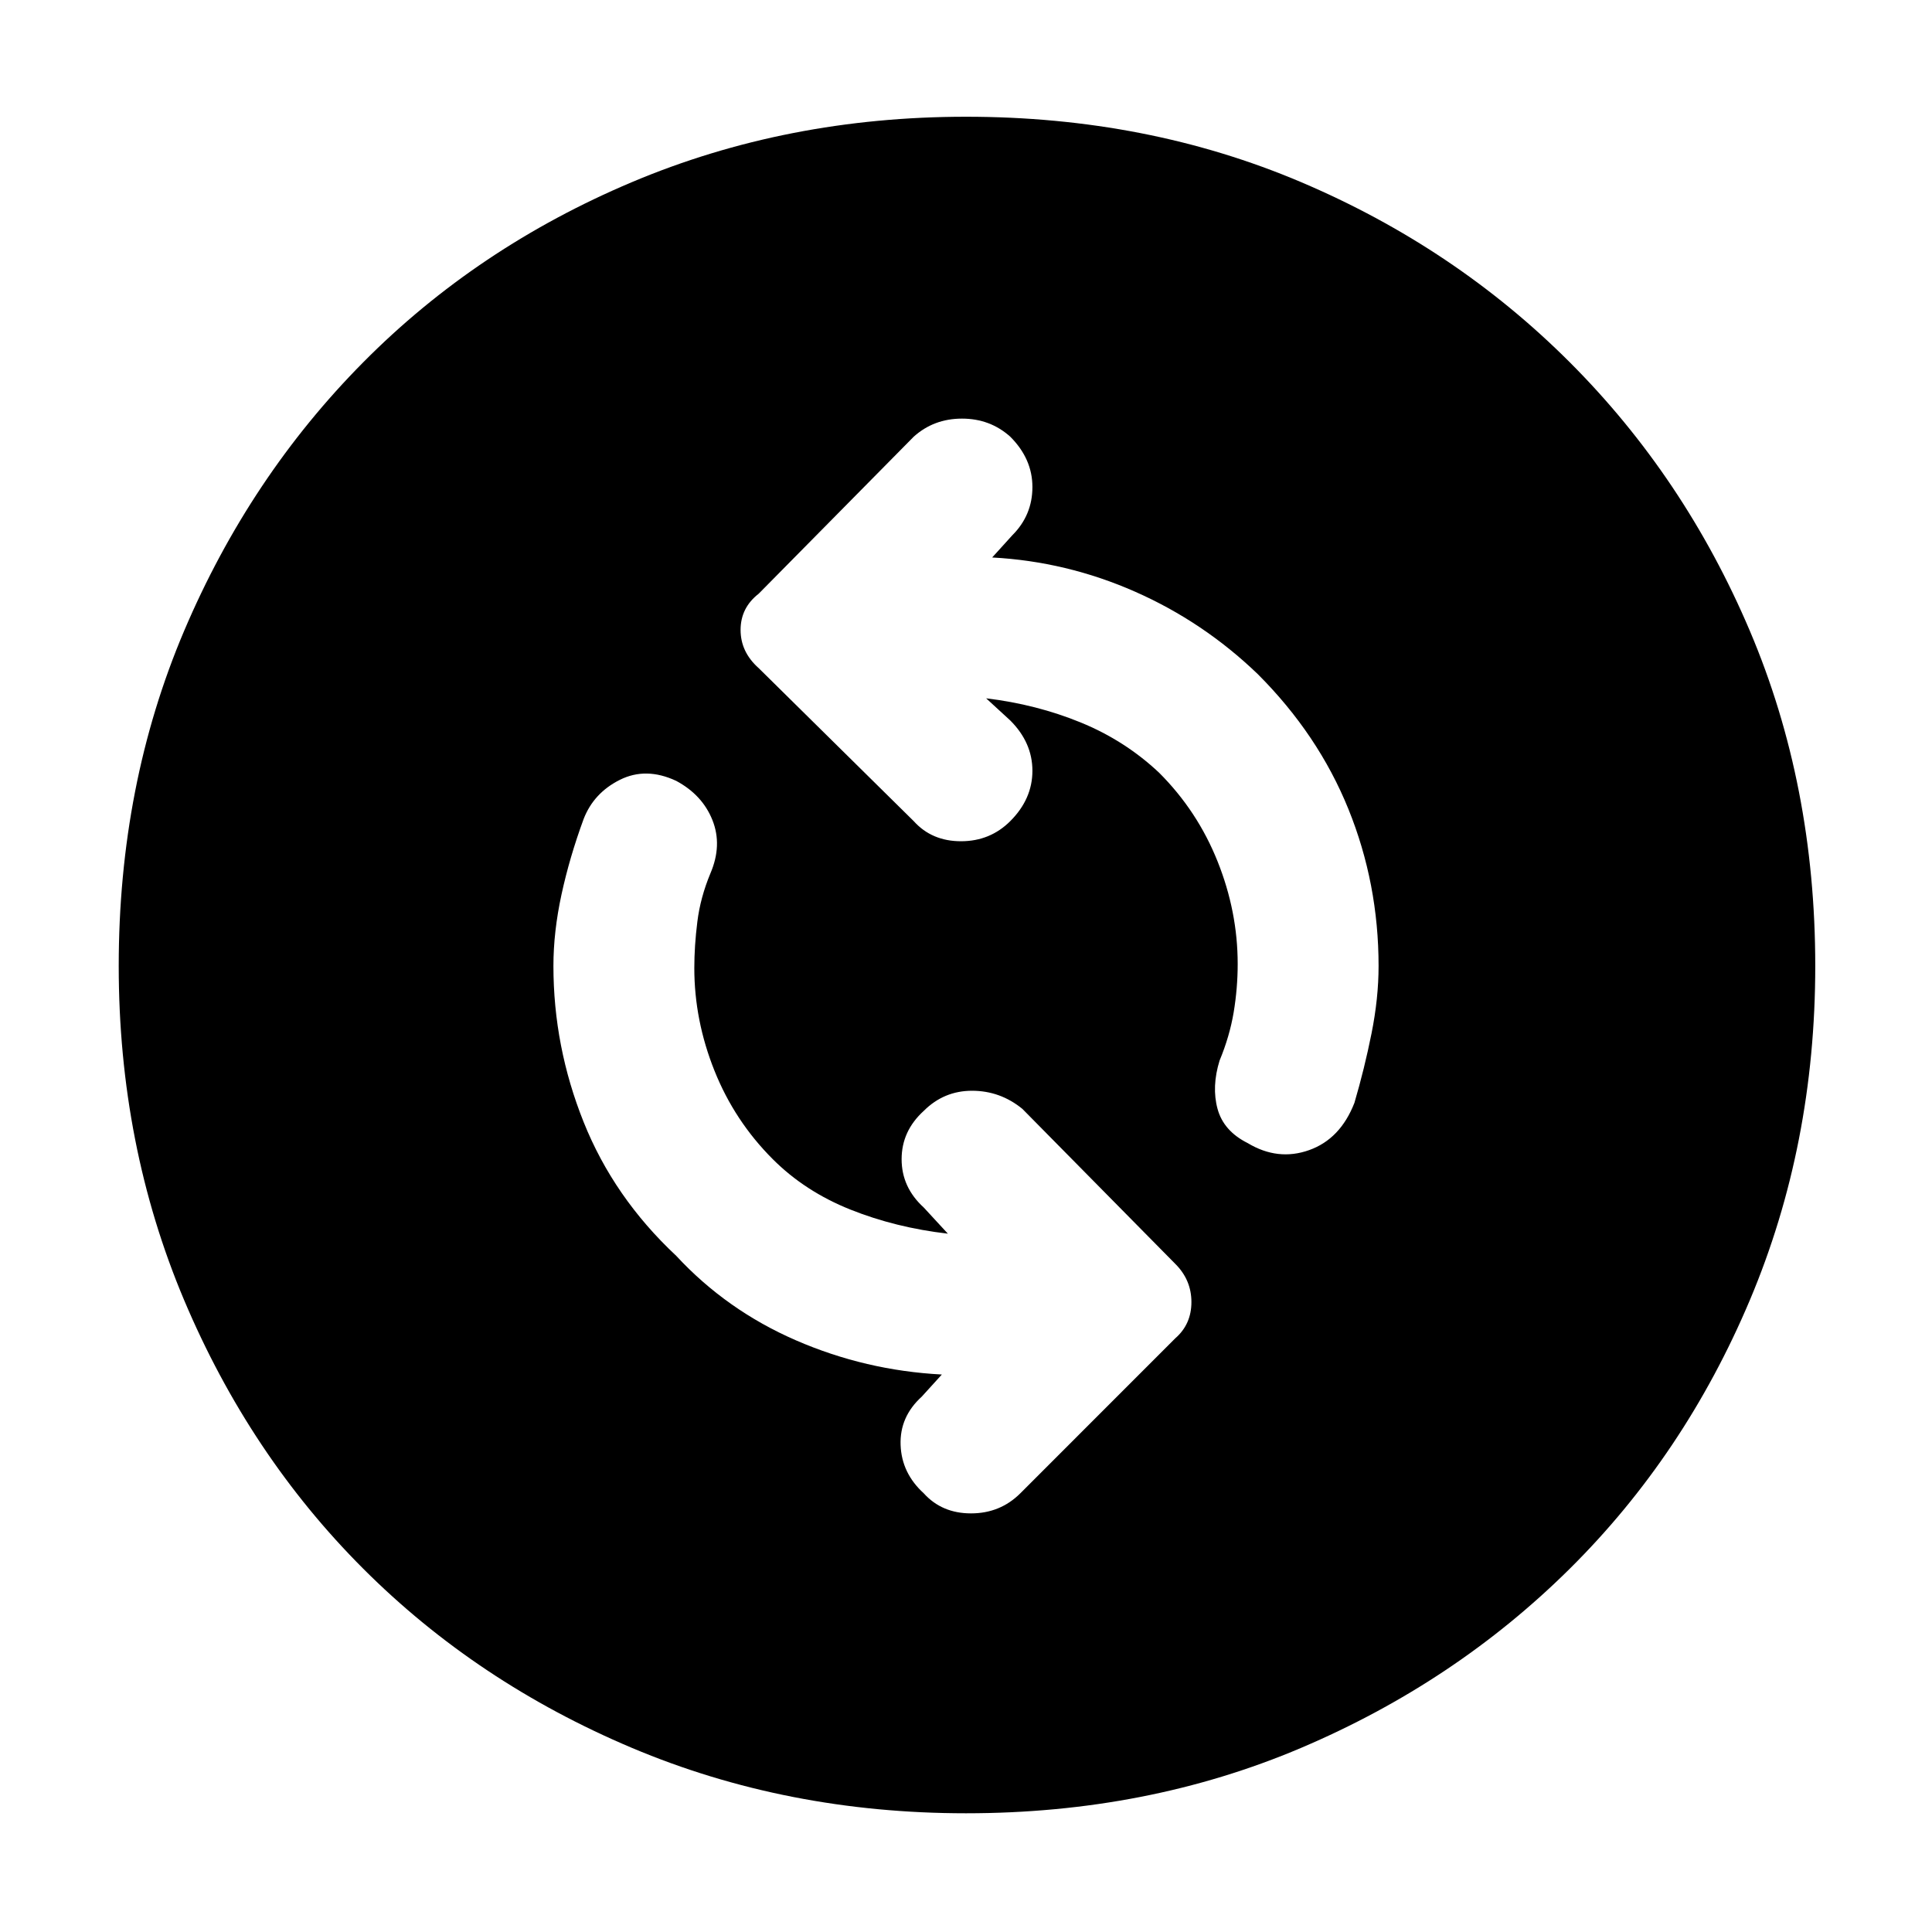 <svg xmlns="http://www.w3.org/2000/svg" height="40" width="40"><path d="M25.833 23.667q.625.375 1.271.145.646-.229.938-.979.208-.708.354-1.437.146-.729.146-1.396 0-1.708-.625-3.25t-1.875-2.792q-1.125-1.083-2.542-1.708-1.417-.625-2.958-.708l.416-.459q.417-.416.417-1 0-.583-.458-1.041-.417-.375-1-.375-.584 0-1 .375l-3.209 3.25q-.375.291-.375.75 0 .458.375.791L18.917 17q.375.417.979.417T20.917 17q.458-.458.458-1.042 0-.583-.458-1.041l-.5-.459q1.041.125 1.958.5T24 16q.792.792 1.208 1.833.417 1.042.417 2.125 0 .5-.083 1-.084.5-.292 1-.167.542-.042 1 .125.459.625.709Zm-6.708 7.25q.375.416.979.416t1.021-.416l3.208-3.209q.334-.291.334-.75 0-.458-.334-.791l-3.166-3.209q-.459-.375-1.042-.375t-1 .417q-.458.417-.458 1t.458 1l.5.542q-1.083-.125-2.021-.5Q16.667 24.667 16 24q-.792-.792-1.208-1.833-.417-1.042-.417-2.125 0-.459.063-.959.062-.5.27-1 .25-.583.042-1.104-.208-.521-.75-.812-.625-.292-1.167-.021-.541.271-.75.812-.291.792-.458 1.563-.167.771-.167 1.479 0 1.667.625 3.229Q12.708 24.792 14 26q1.042 1.125 2.479 1.75 1.438.625 3.021.708l-.417.459q-.458.416-.437 1 .021.583.479 1ZM20 37.542q-3.708 0-6.917-1.354-3.208-1.355-5.562-3.709t-3.709-5.562Q2.458 23.708 2.458 20q0-3.75 1.354-6.938Q5.167 9.875 7.521 7.5q2.354-2.375 5.562-3.729Q16.292 2.417 20 2.417q3.75 0 6.938 1.354Q30.125 5.125 32.5 7.5q2.375 2.375 3.729 5.562Q37.583 16.25 37.583 20q0 3.708-1.354 6.917-1.354 3.208-3.729 5.562t-5.562 3.709Q23.75 37.542 20 37.542Z"/></svg>